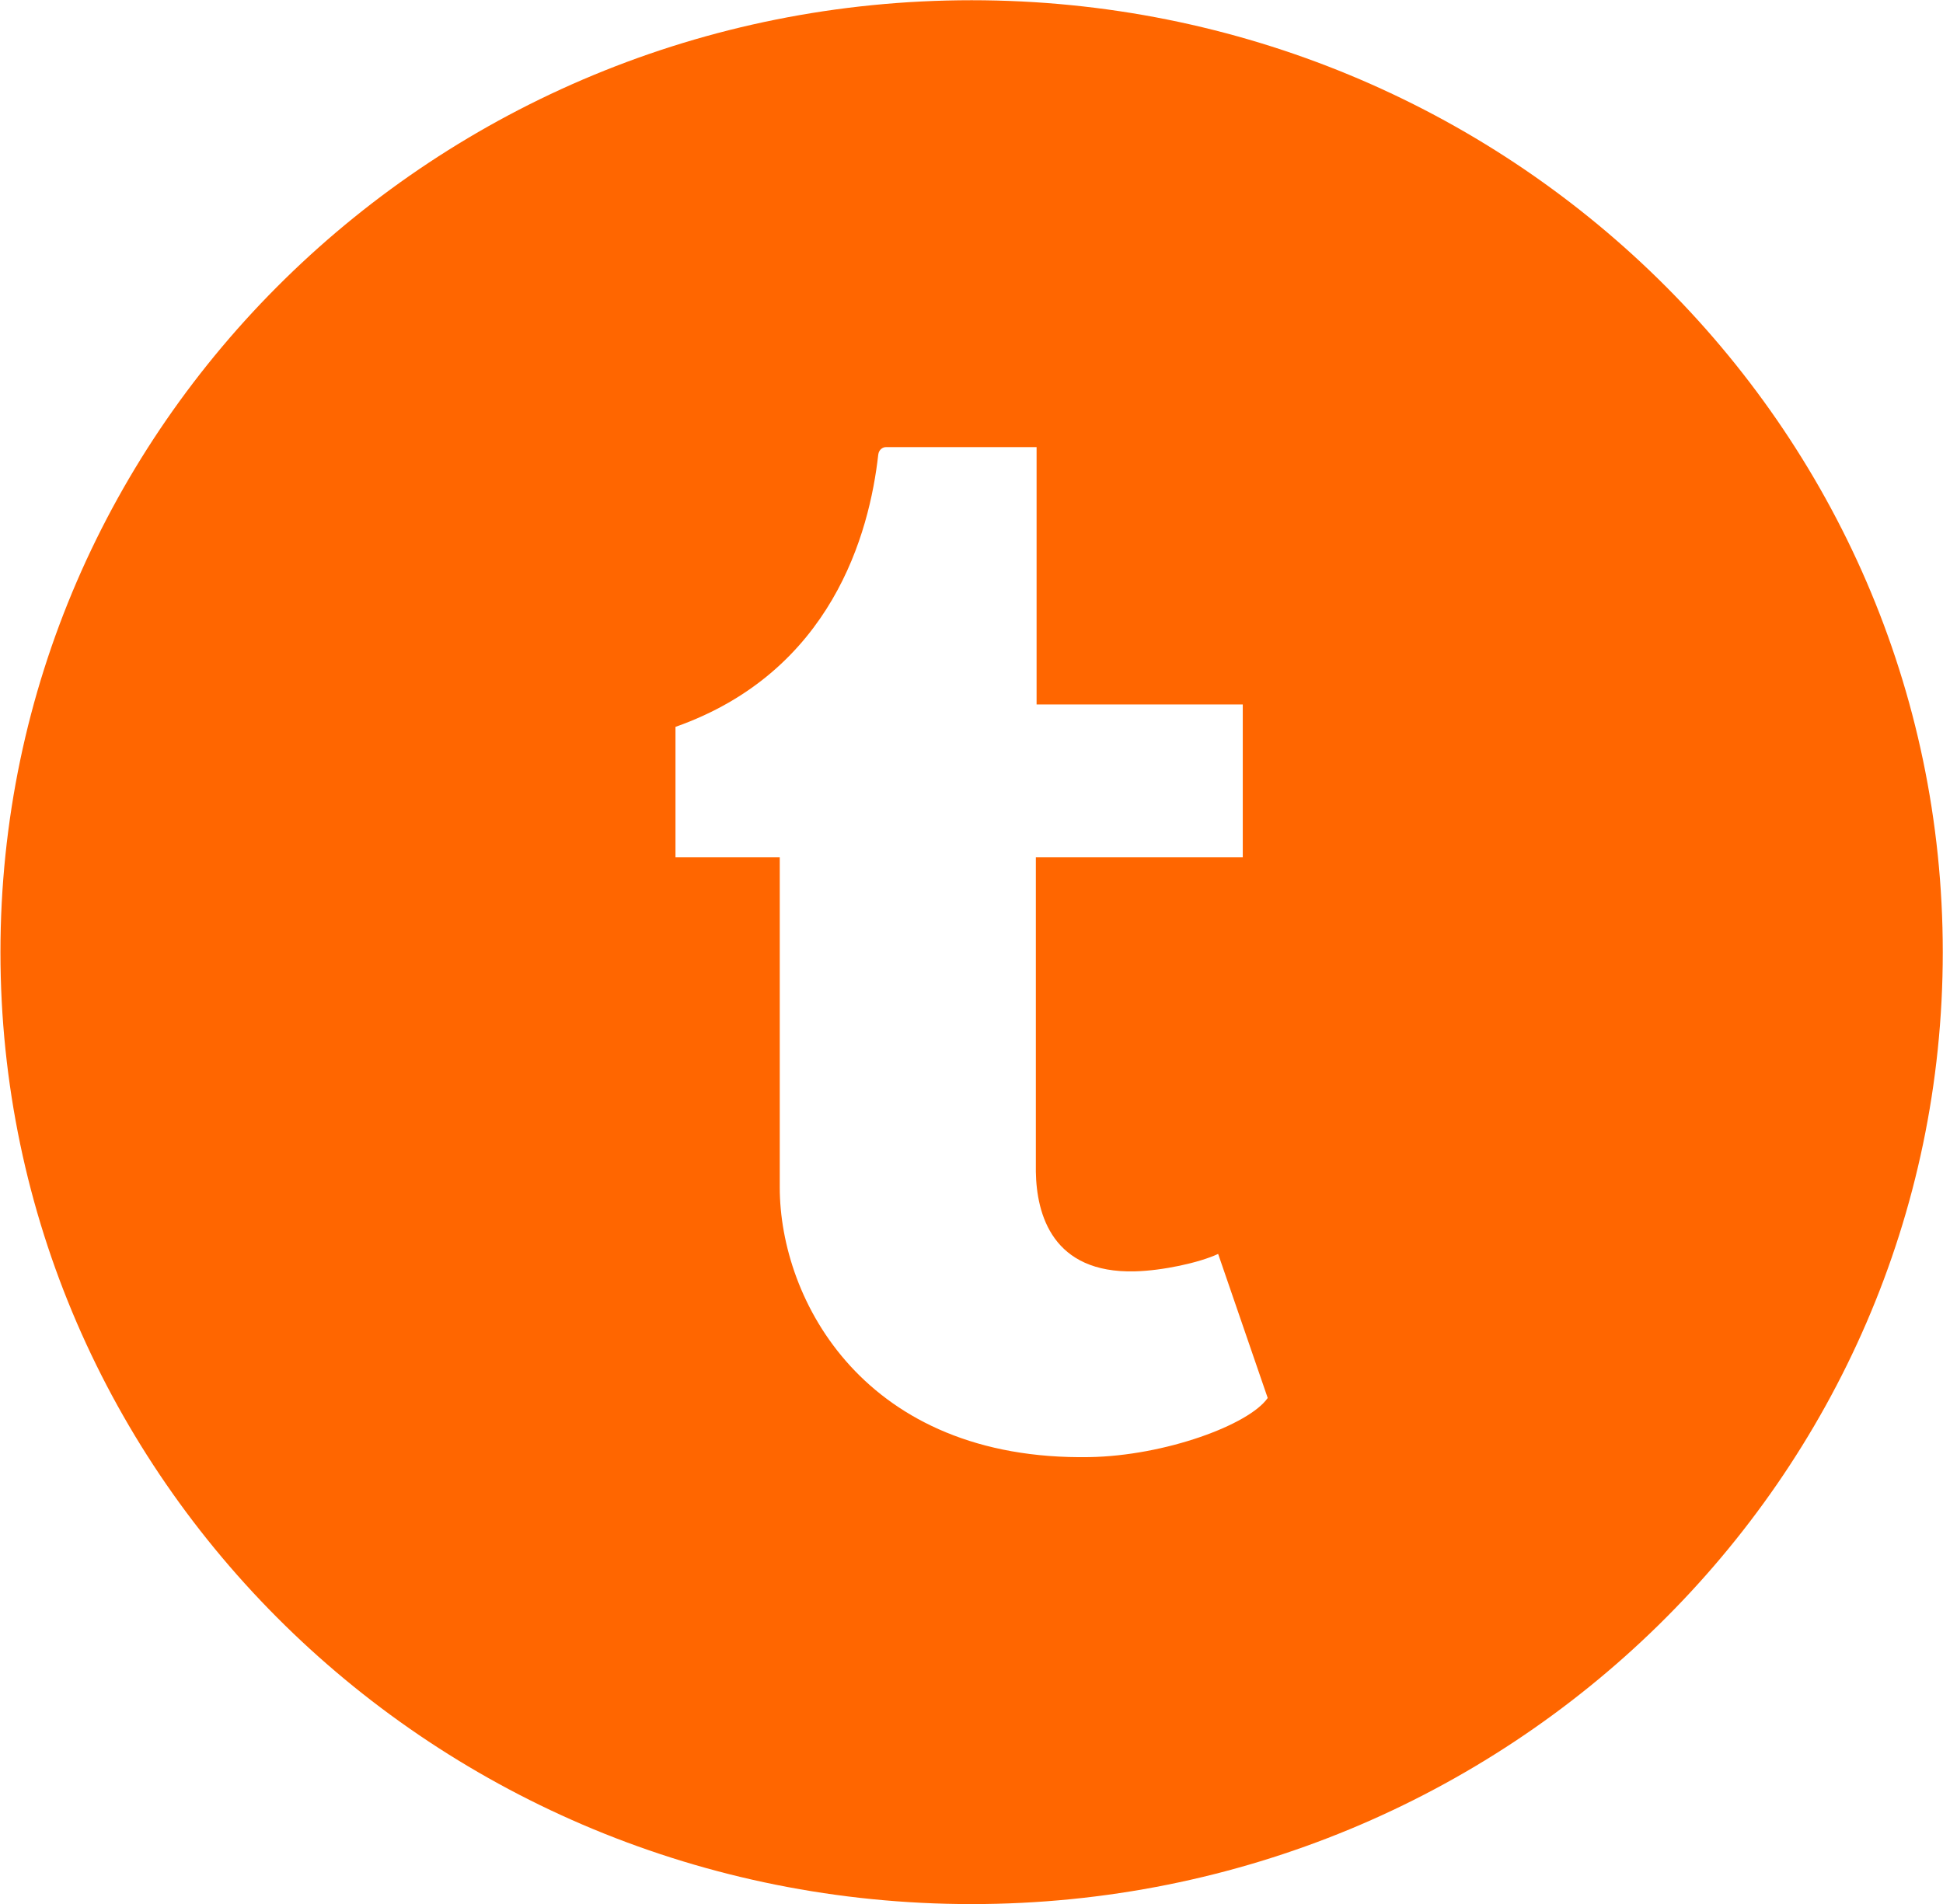 <svg xmlns="http://www.w3.org/2000/svg" xmlns:xlink="http://www.w3.org/1999/xlink" preserveAspectRatio="xMidYMid" width="121.68" height="119.248" viewBox="0 0 60.84 59.624">
  <defs>
    <style>
      .cls-1 {
        fill: #f60;
        fill-rule: evenodd;
      }
    </style>
  </defs>
  <path d="M30.424,0.007 C13.629,0.007 0.014,13.353 0.014,29.817 C0.014,46.280 13.629,59.626 30.424,59.626 C47.218,59.626 60.833,46.280 60.833,29.817 C60.833,13.353 47.218,0.007 30.424,0.007 ZM34.108,45.629 C27.080,45.747 24.416,40.720 24.416,37.183 L24.416,26.848 L21.151,26.848 L21.151,22.762 C26.046,21.033 27.223,16.705 27.500,14.239 C27.519,14.069 27.654,14.002 27.732,14.002 C27.809,14.002 32.458,14.002 32.458,14.002 L32.458,22.060 L38.914,22.060 L38.914,26.848 L32.435,26.848 L32.435,36.693 C32.457,38.034 32.957,39.880 35.540,39.812 C36.396,39.790 37.543,39.546 38.143,39.266 L39.695,43.777 C39.113,44.616 36.480,45.589 34.108,45.629 Z" class="cls-1"/>
</svg>
